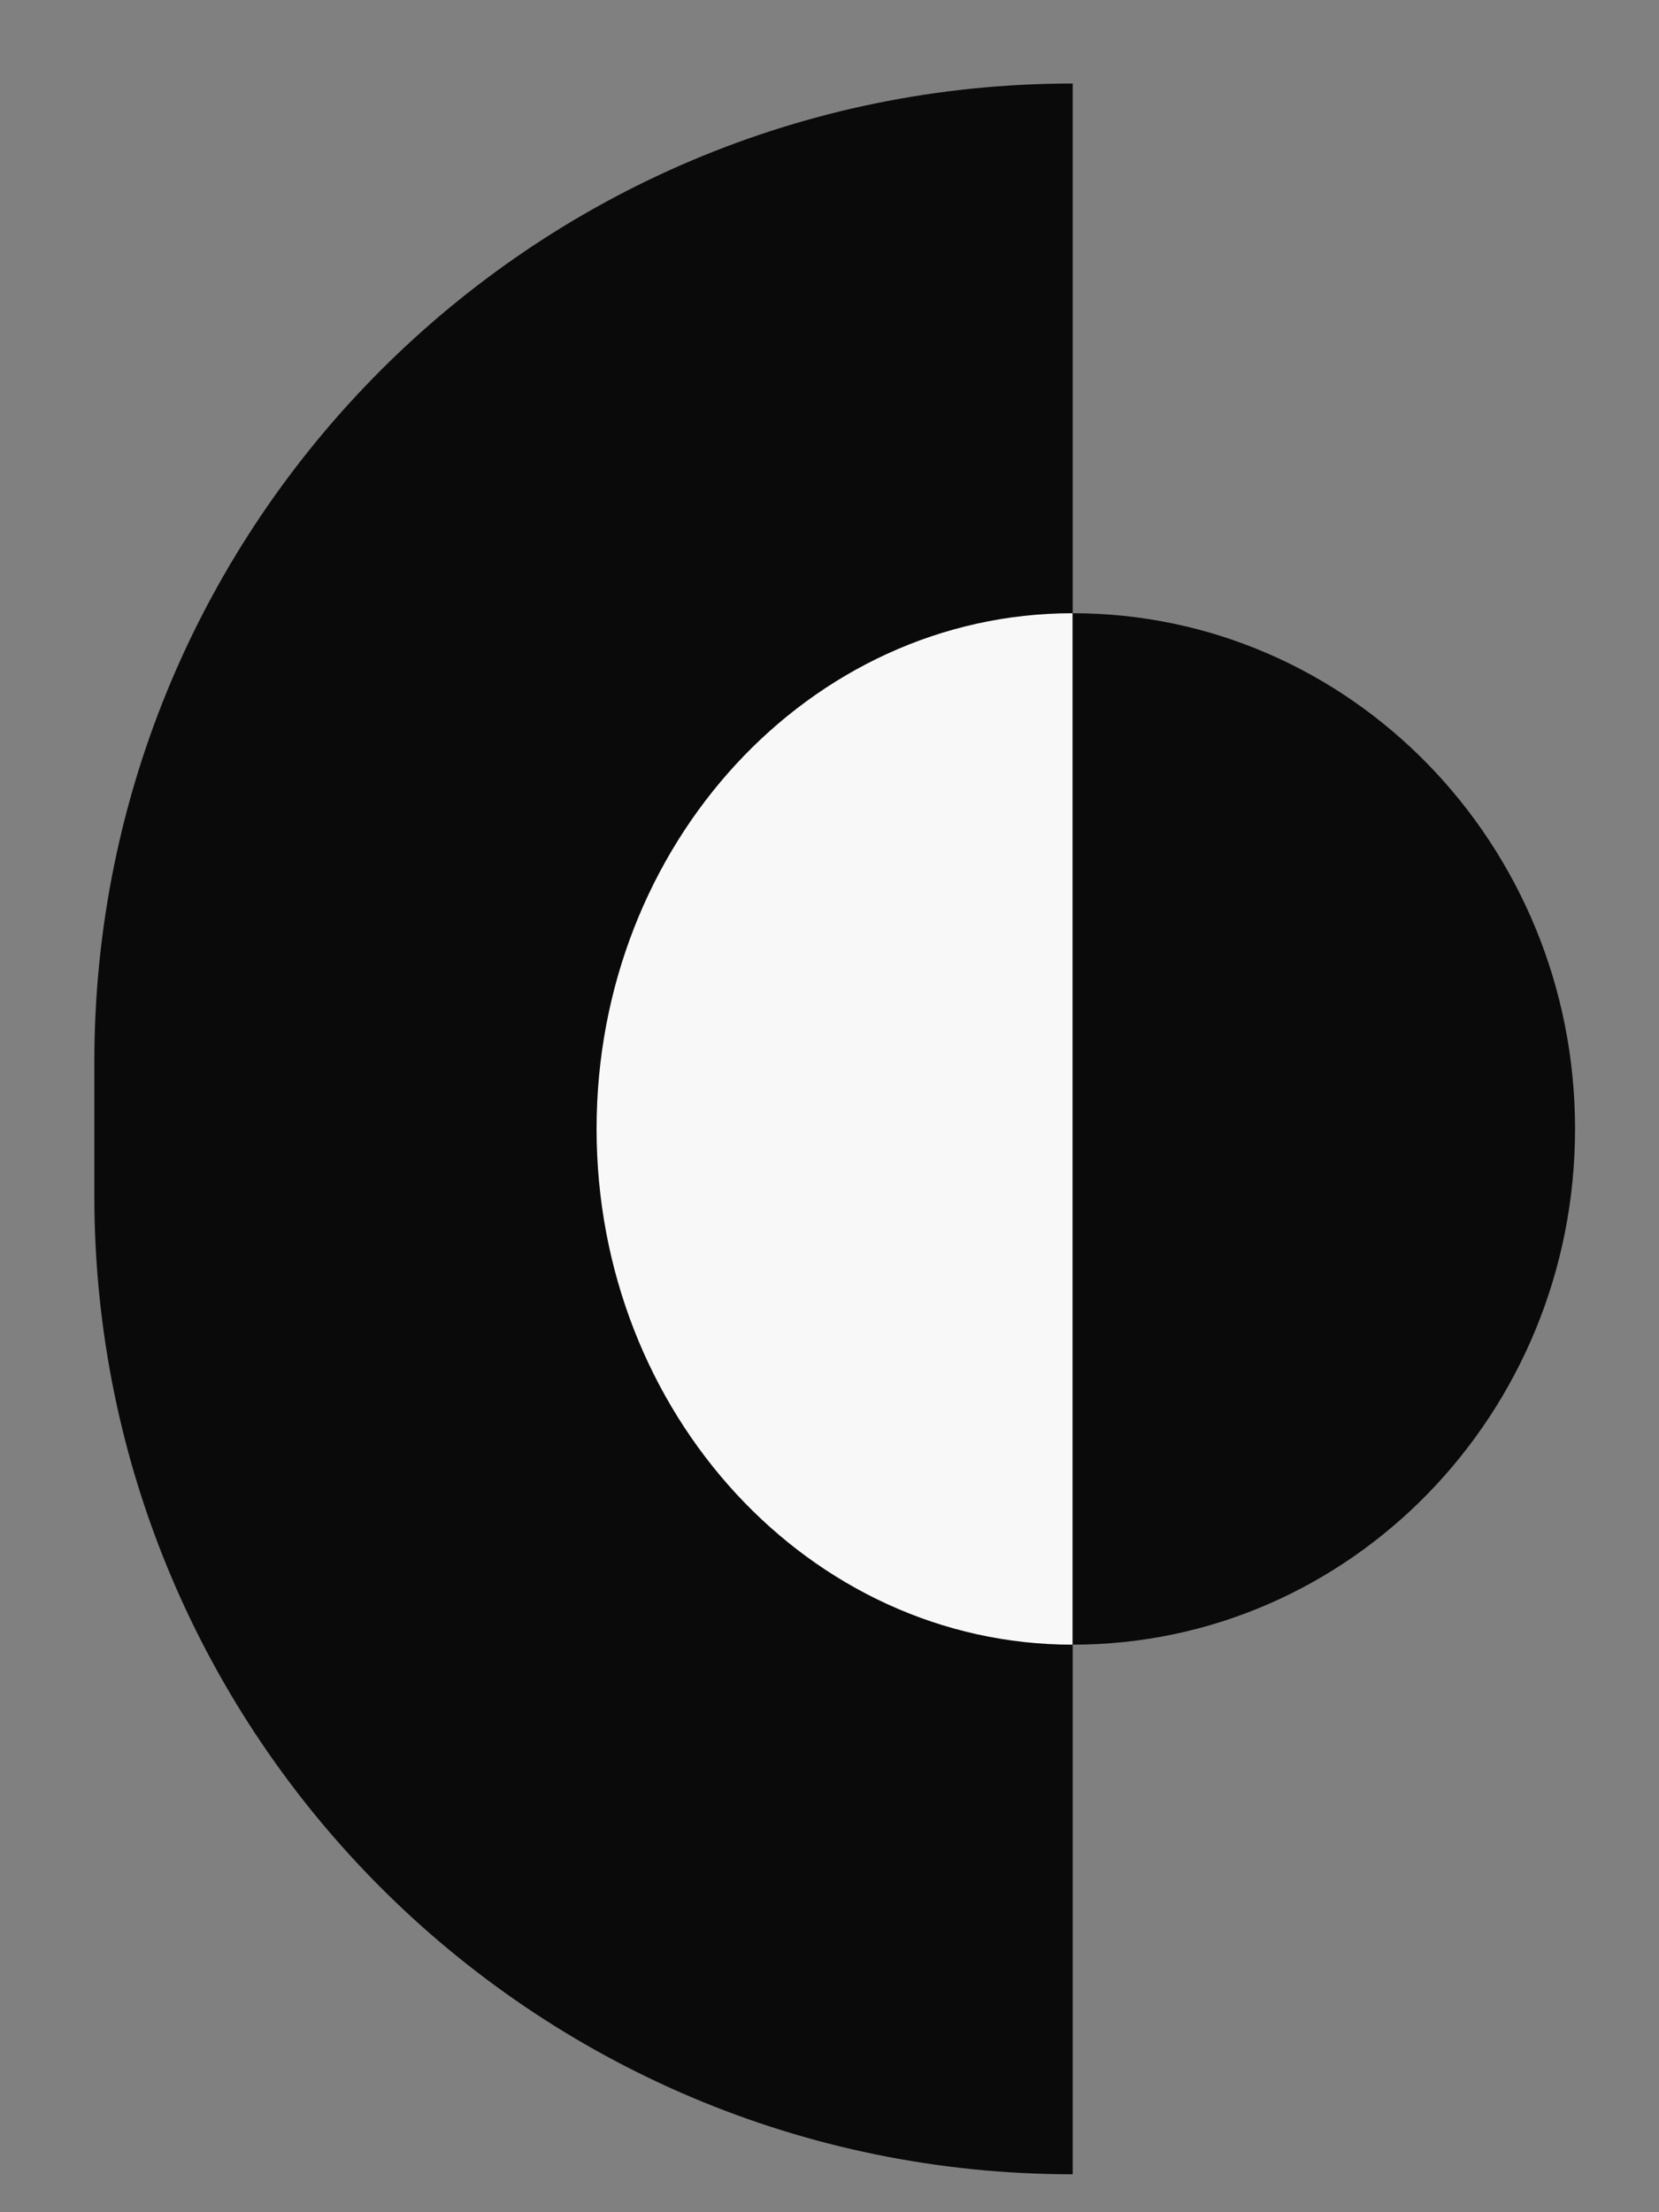 <svg width="15" height="20" viewBox="0 0 15 20" fill="none" xmlns="http://www.w3.org/2000/svg">
<rect x="0" y="0" width="15" height="20" fill="#808080" stroke="none"/>
<path d="M9.699 0.755C4.814 0.755 0.853 4.716 0.853 9.601L0.853 10.811C0.853 15.697 4.814 19.657 9.699 19.657L9.699 0.755Z" fill="#0B0A0A"/>
<path d="M9.698 14.869C7.321 14.869 5.394 12.781 5.394 10.206C5.394 7.631 7.321 5.544 9.698 5.544L9.698 14.869Z" fill="#F8F8F8"/>
<path d="M9.699 14.869C12.207 14.869 14.241 12.781 14.241 10.206C14.241 7.631 12.207 5.544 9.699 5.544L9.699 14.869Z" fill="#0B0A0A"/>
</svg>

